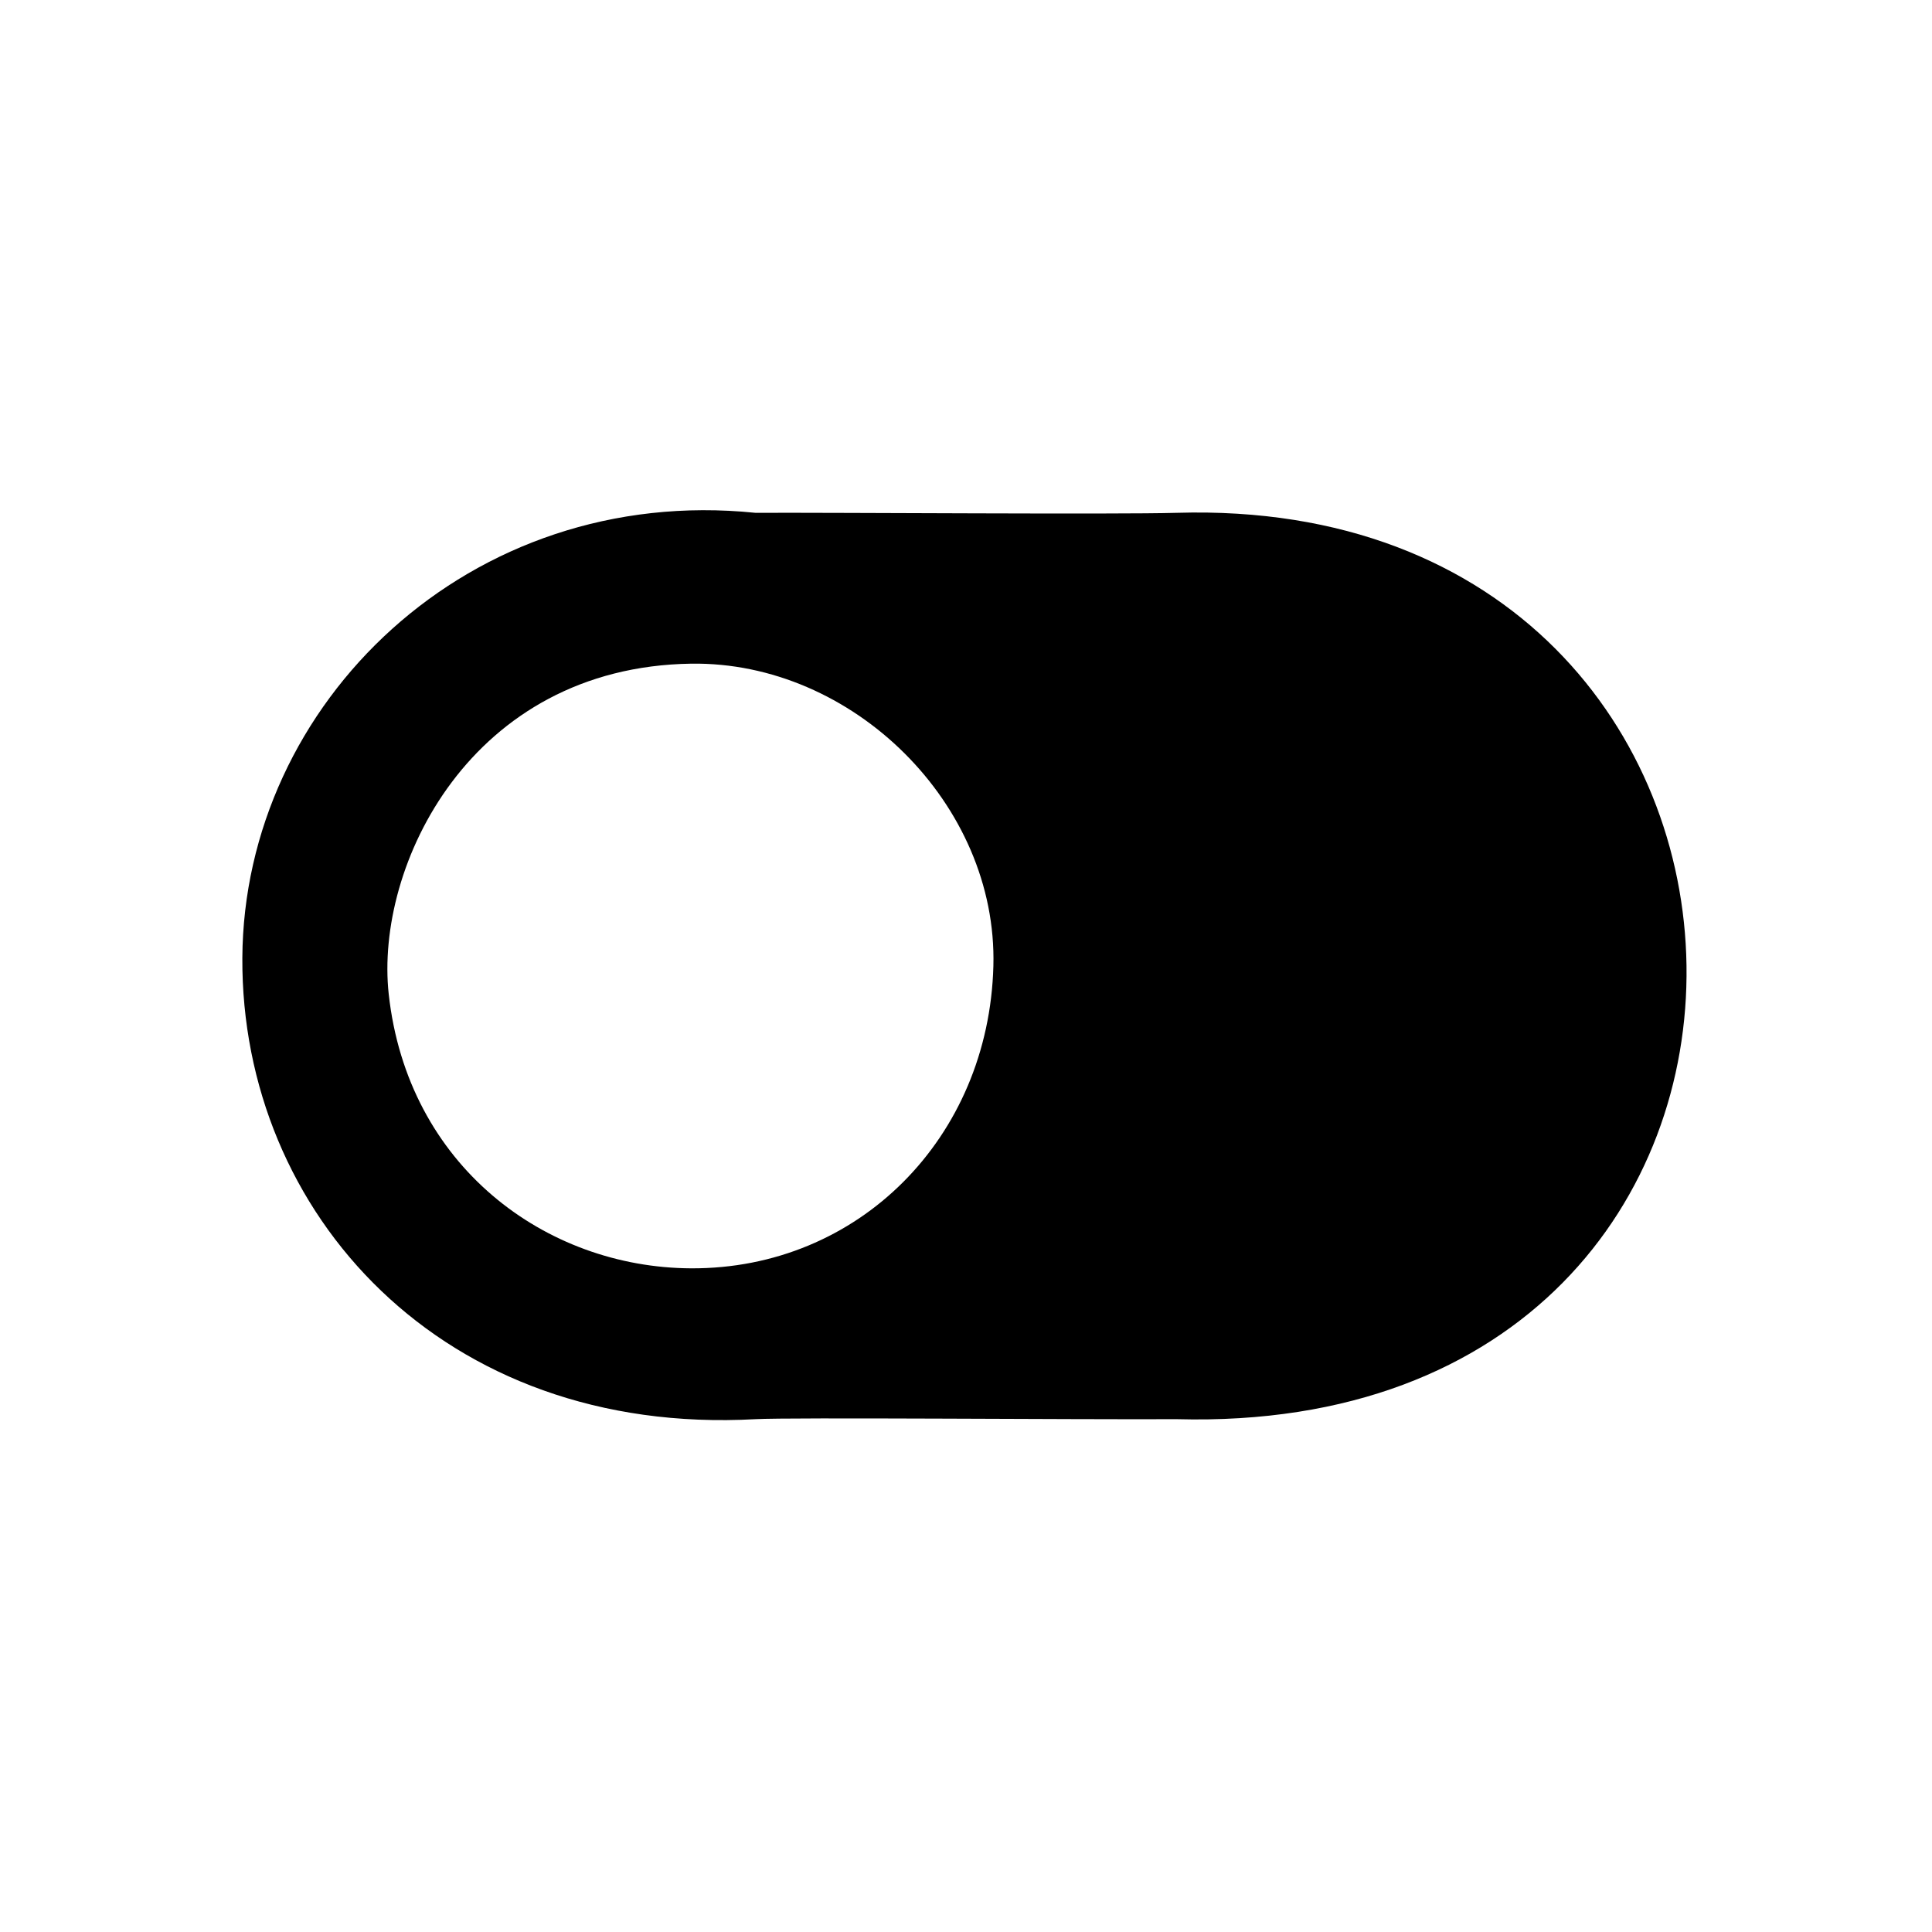 <?xml version="1.0" encoding="UTF-8" standalone="no"?><!DOCTYPE svg PUBLIC "-//W3C//DTD SVG 1.1//EN" "http://www.w3.org/Graphics/SVG/1.1/DTD/svg11.dtd"><svg width="100%" height="100%" viewBox="0 0 64 64" version="1.1" xmlns="http://www.w3.org/2000/svg" xmlns:xlink="http://www.w3.org/1999/xlink" xml:space="preserve" xmlns:serif="http://www.serif.com/" style="fill-rule:evenodd;clip-rule:evenodd;stroke-linejoin:round;stroke-miterlimit:1.414;"><path id="toggle-on" d="M25.025,16.988c2.715,-0.012 12.016,0.058 13.953,0c22.079,-0.662 22.96,30.644 0,30.024c-3.489,0.015 -12.792,-0.064 -13.953,0c-10.358,0.571 -17.039,-6.822 -16.997,-15.273c0.043,-8.451 7.53,-15.72 16.997,-14.751Zm7.882,15.012c0.143,-5.363 -4.664,-10.096 -10.015,-10.015c-7.309,0.11 -10.481,6.699 -10.015,10.947c0.624,5.69 5.193,9.06 10.015,9.083c5.536,0.027 9.863,-4.308 10.015,-10.015Z" style="fill-rule:nonzero;"/></svg>